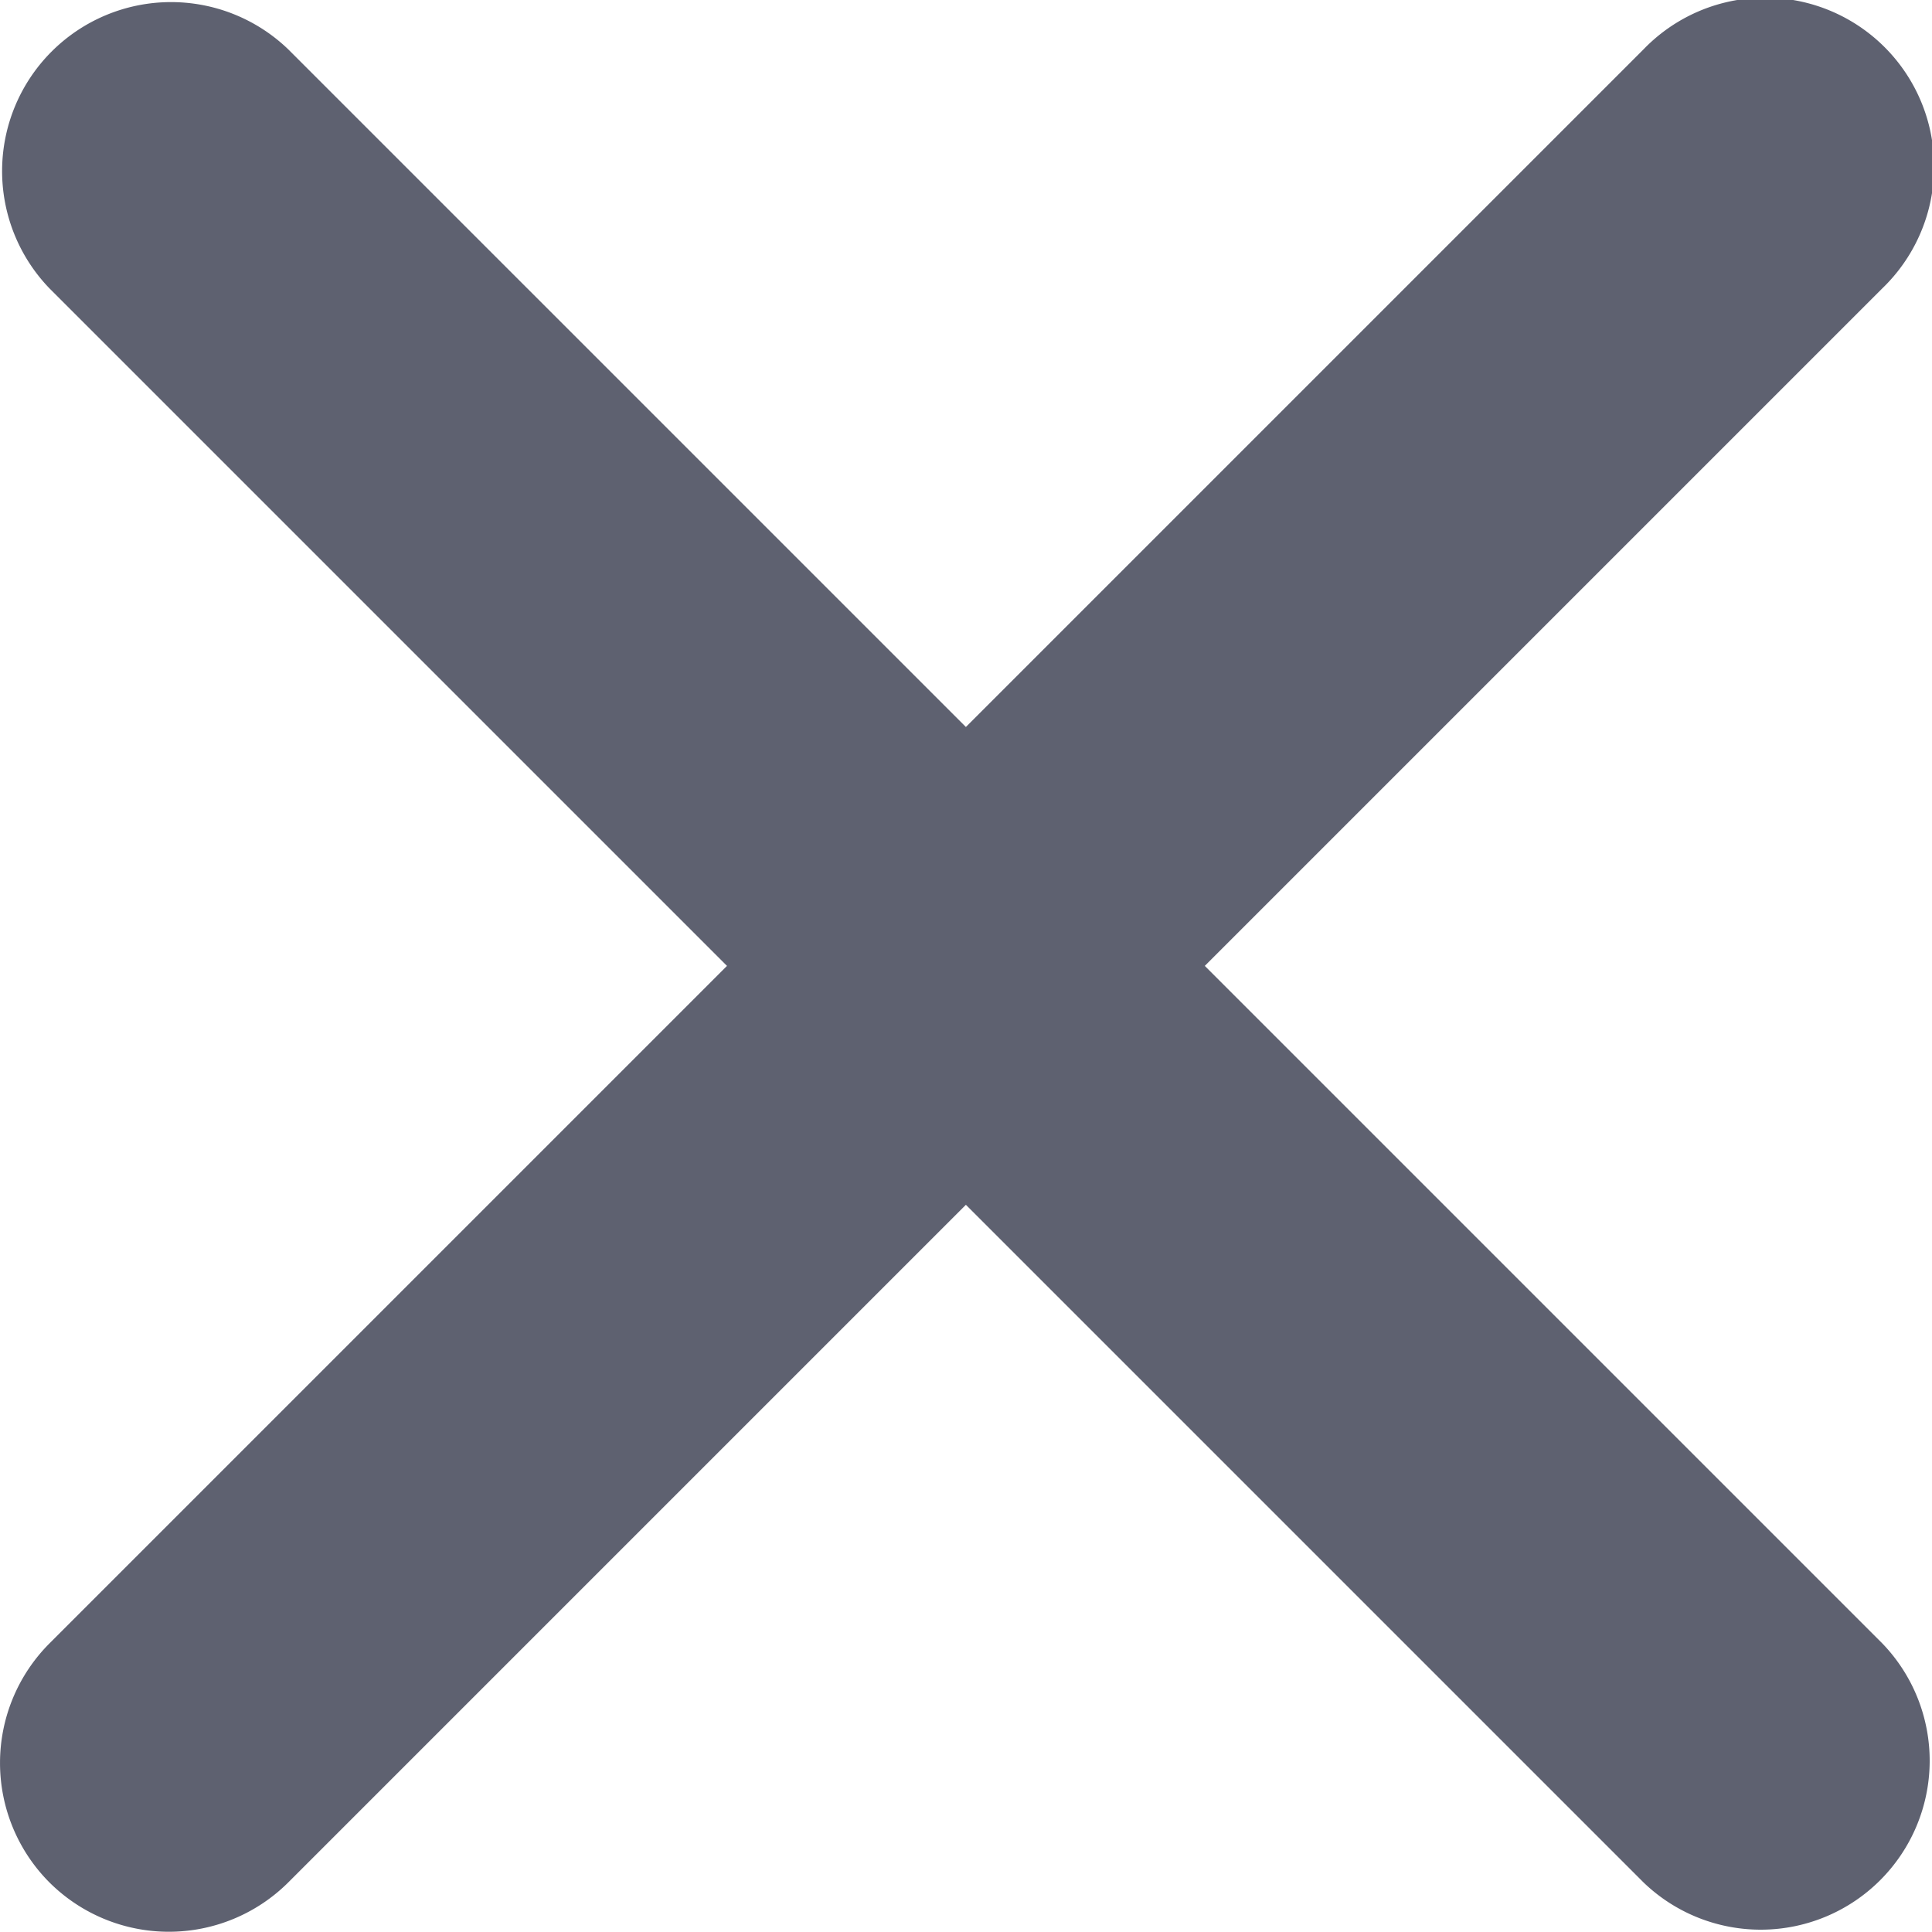 <svg id="Layer_1" data-name="Layer 1" xmlns="http://www.w3.org/2000/svg" viewBox="0 0 88.39 88.39"><defs><style>.cls-1{fill:#5e6170;}</style></defs><title>x</title><path class="cls-1" d="M458.4,542.14a7.74,7.74,0,0,0,10.93,0l31-31,31,31a7.73,7.73,0,0,0,10.93-10.93l-31-31,31-31a7.73,7.73,0,1,0-10.93-10.93l-31,31-31-31a7.73,7.73,0,0,0-10.93,10.93l31,31-31,31A7.74,7.74,0,0,0,458.4,542.14Z" transform="translate(-456.14 -456.02)"/></svg>